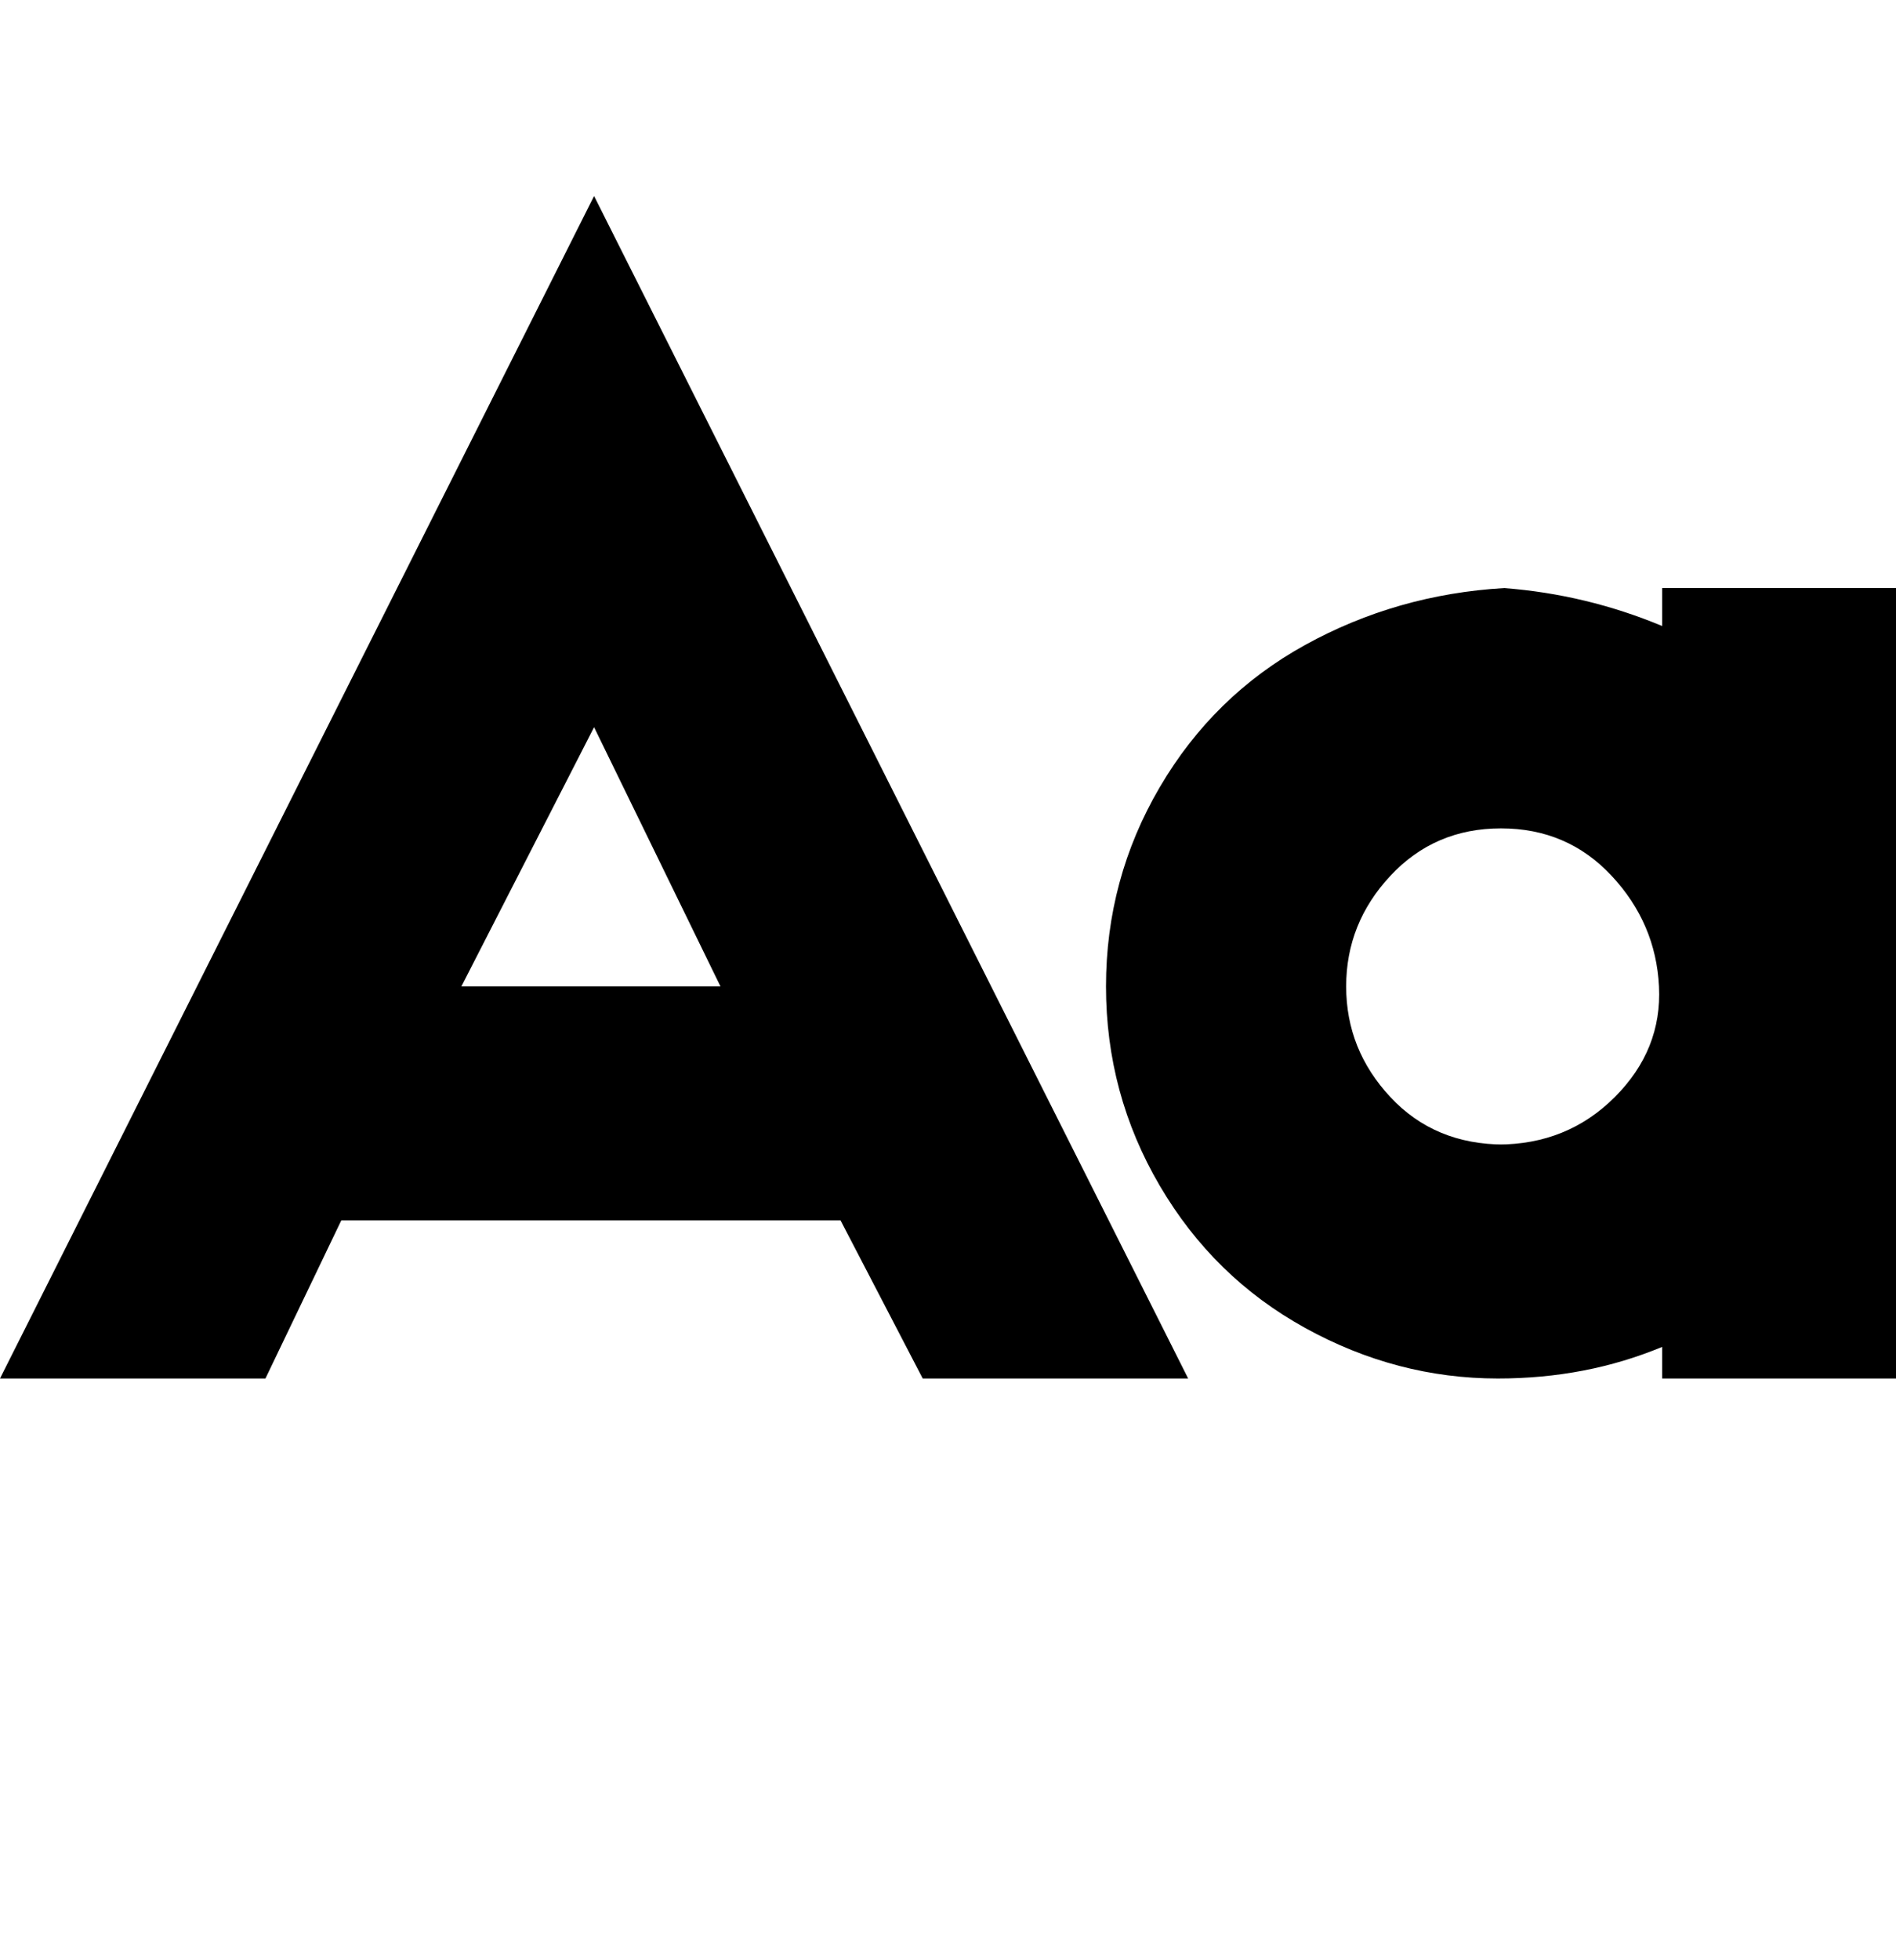<svg viewBox="0 0 300 310" xmlns="http://www.w3.org/2000/svg"><path d="M263 93v6q-12-5-25-6-17 1-31.5 9t-23 22.5Q175 139 175 156t8.5 31.5q8.5 14.5 23 22.5t30.5 8q14 0 26-5v5h37V93h-37zm-25 88q-11 0-18-7.5t-7-17.5q0-10 7-17.5t17.5-7.5q10.5 0 17.5 7.5t7.5 17.5q.5 10-7 17.5T237 181h1zM0 218h42l12-25h79l13 25h42L94 31 0 218zm73-62l21-41 20 41H73z"/></svg>